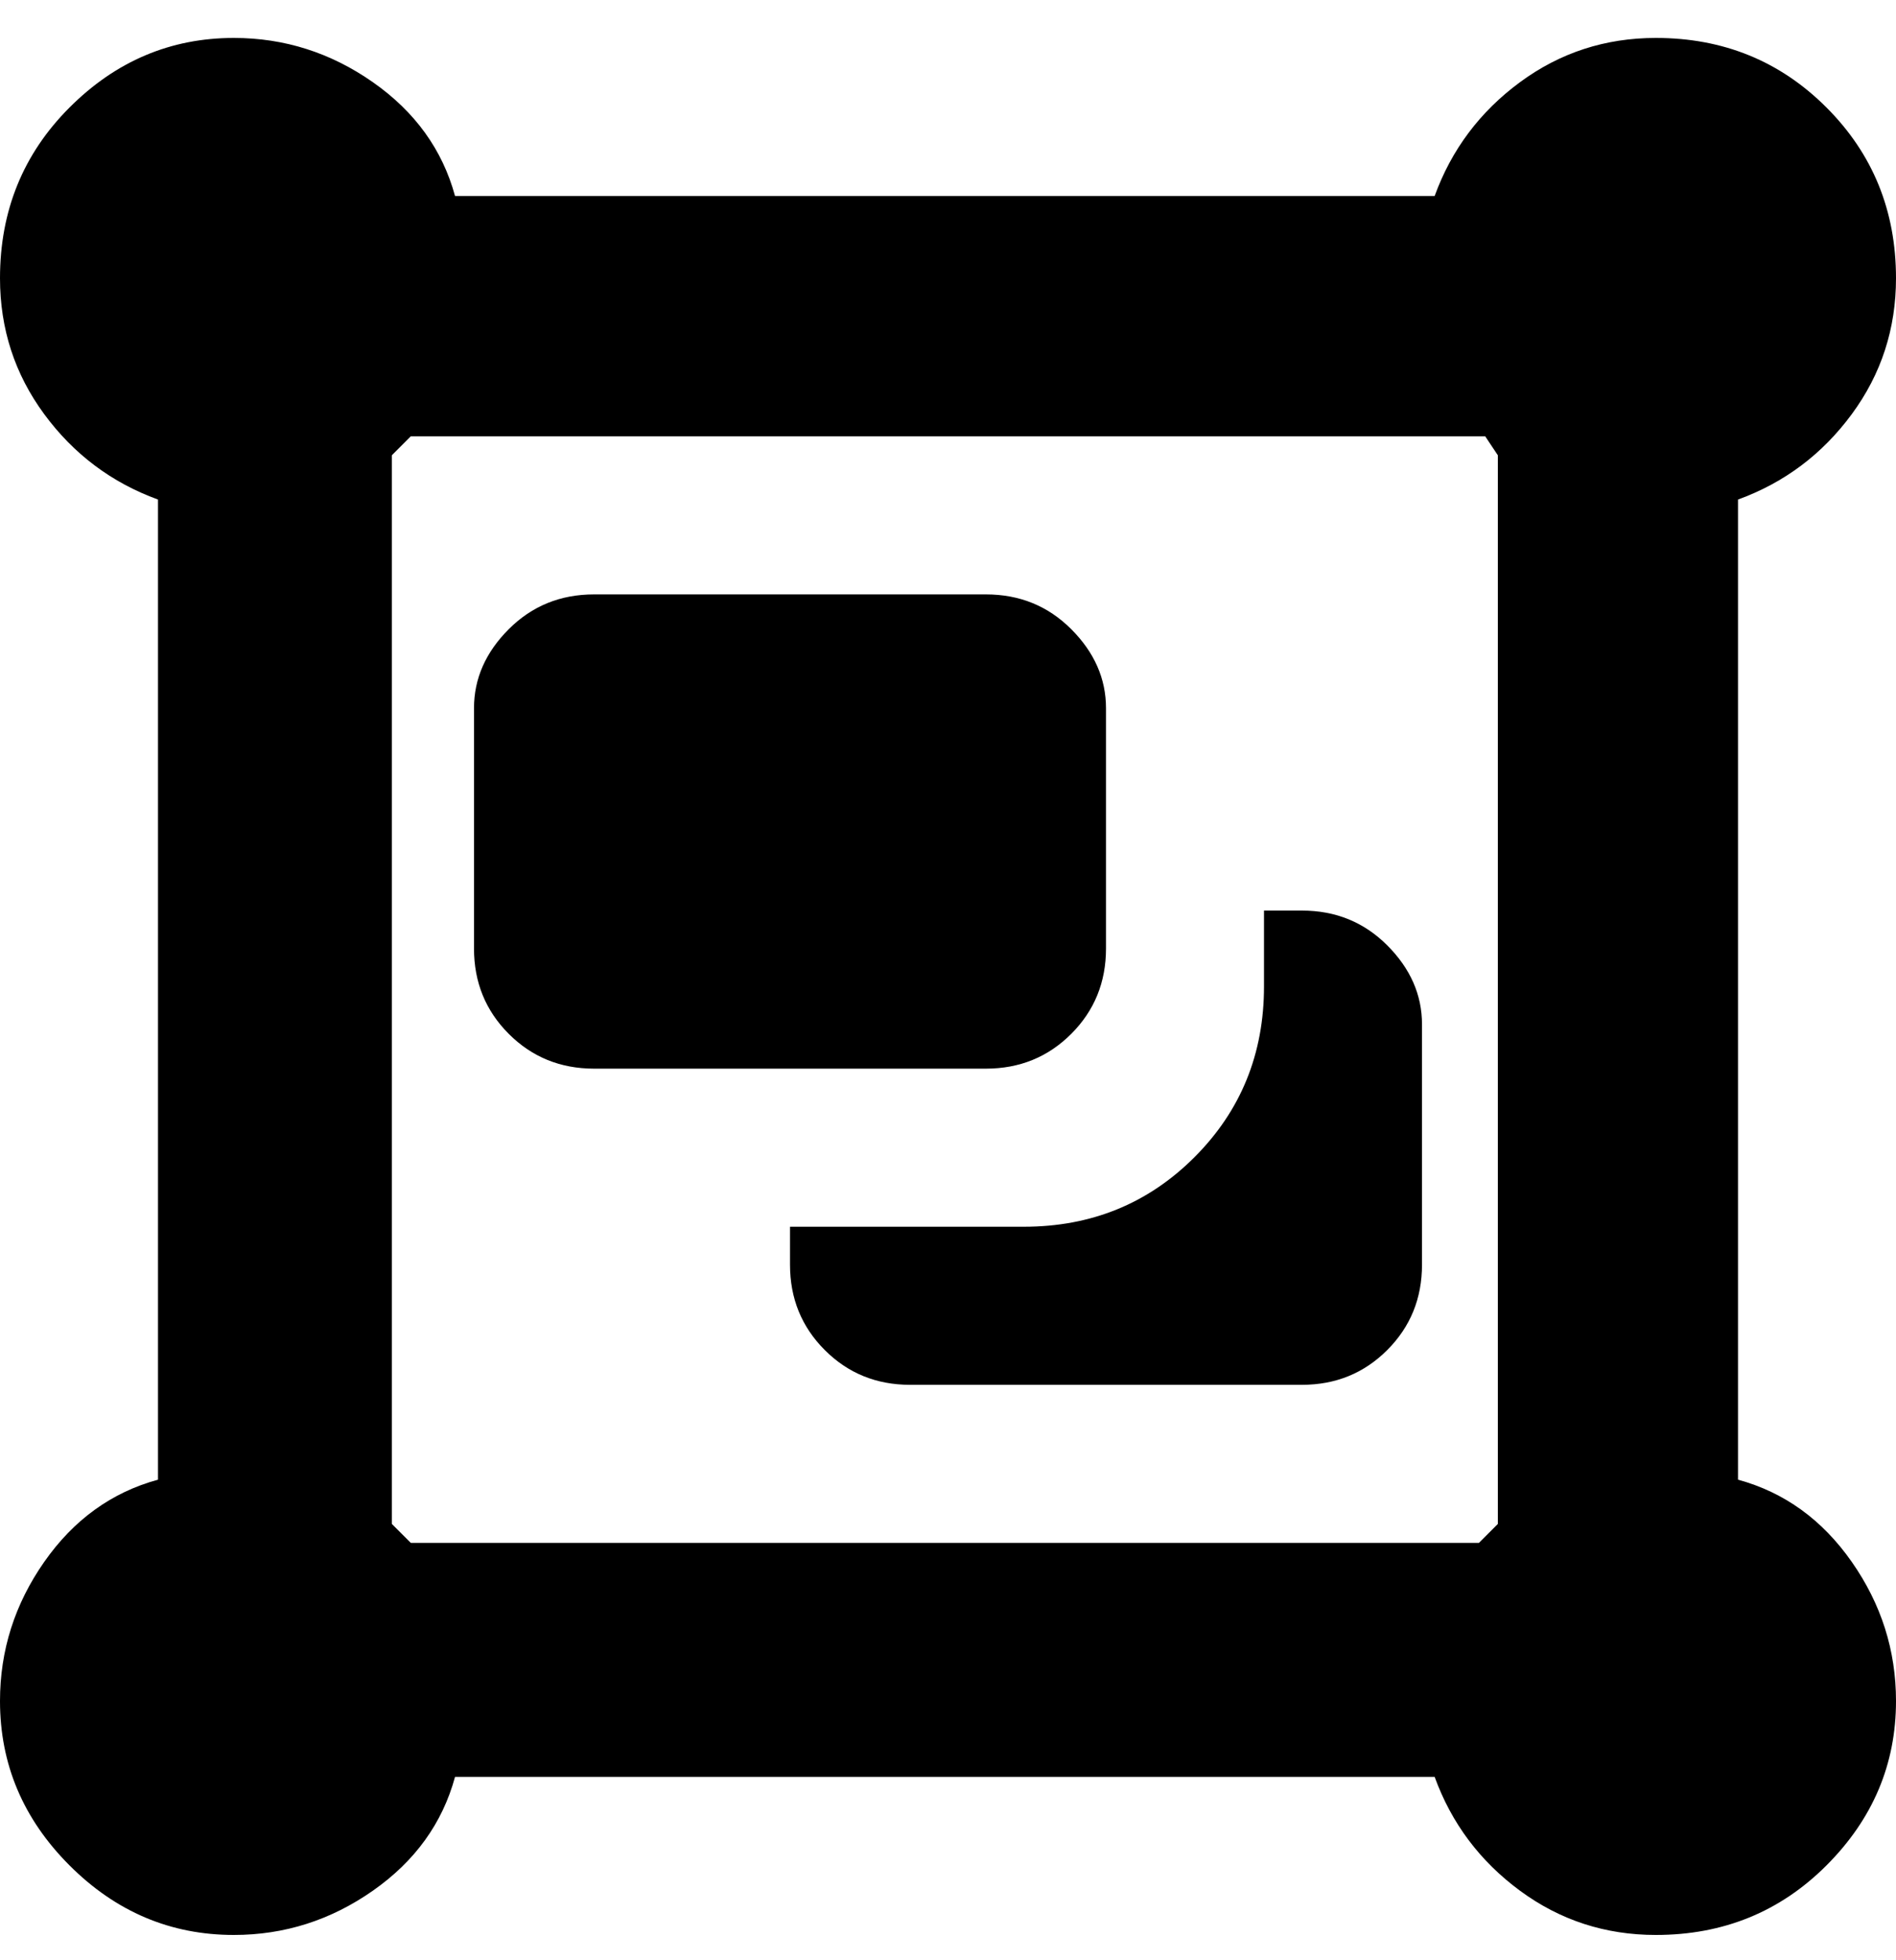 <svg viewBox="0 0 300 310" xmlns="http://www.w3.org/2000/svg"><path d="M275 234V79q11-4 18-13.5t7-21.5q0-16-11-27T262 6q-12 0-21.5 7T227 31H72q-3-11-13-18T37 6Q22 6 11 17T0 44q0 12 7 21.5T25 79v155q-11 3-18 13t-7 22q0 15 11 26t26 11q12 0 22-7t13-18h155q4 11 13.5 18t21.5 7q16 0 27-11t11-26q0-12-7-22t-18-13zm-41 10H65l-3-3V72l3-3h170l2 3v169l-3 3zm-78-75H94q-8 0-13.5-5.5T75 150v-38q0-7 5.5-12.5T94 94h62q8 0 13.5 5.5T175 112v38q0 8-5.5 13.5T156 169zm69-7v38q0 8-5.5 13.5T206 219h-62q-8 0-13.5-5.5T125 200v-6h37q16 0 27-11t11-27v-12h6q8 0 13.5 5.5T225 162z"/></svg>